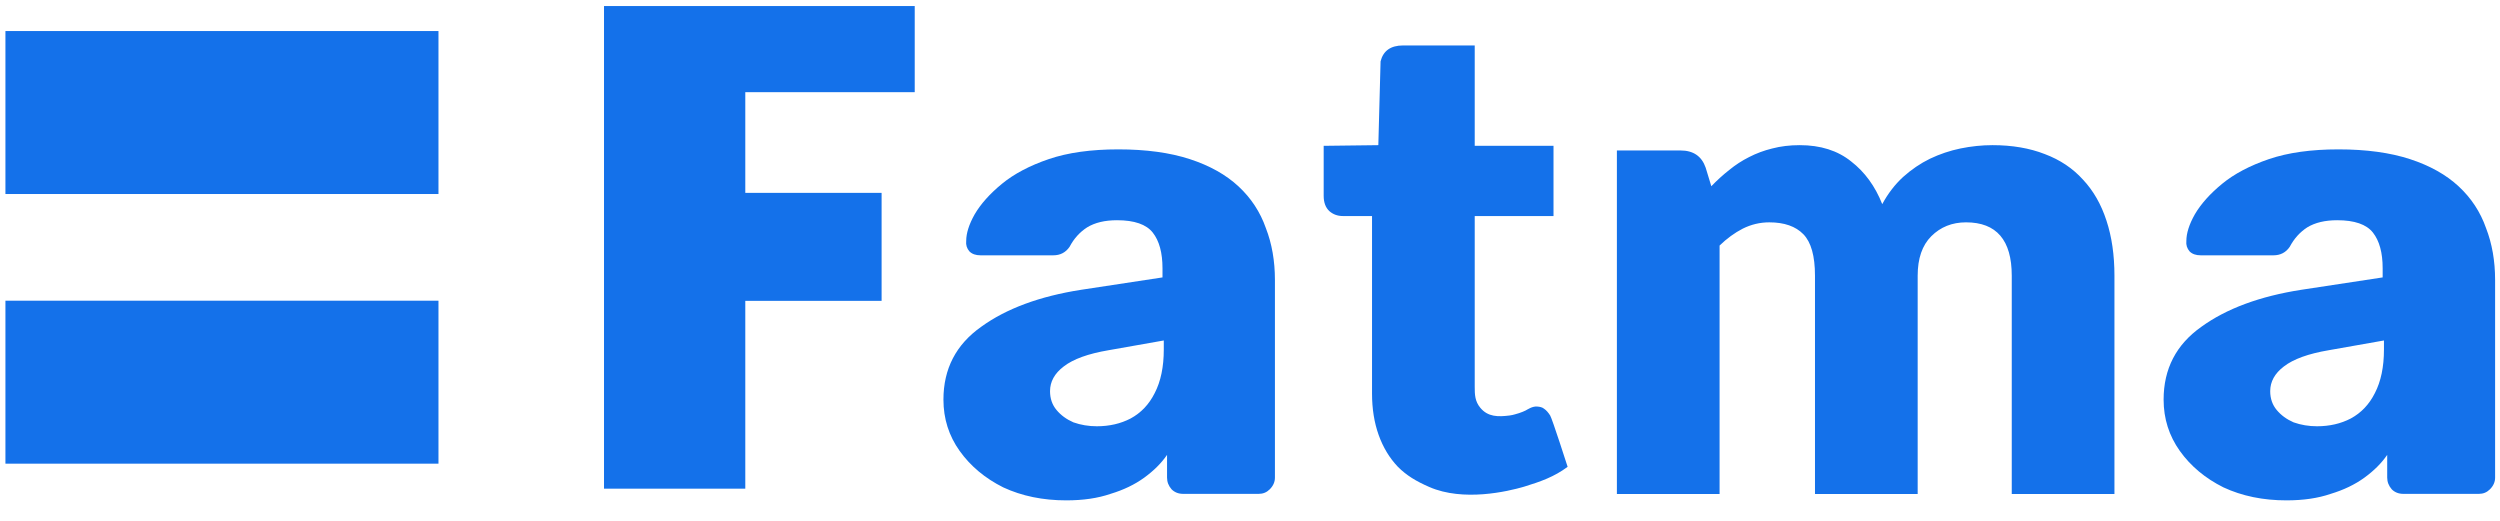 
<svg width="144" height="30" viewBox="0 0 144 30" fill="none" xmlns="http://www.w3.org/2000/svg">
<path d="M42.929 5.309V11.109H50.78V17.329H42.929V28.147H34.791V0.348H52.688V5.309H42.929Z" fill="#1471EA"/>
<path d="M82.331 28.052C81.559 27.716 81.014 27.384 80.518 26.888C80.034 26.379 79.666 25.769 79.411 25.056C79.157 24.344 79.029 23.549 79.029 22.671V12.444H77.35C77.045 12.444 76.784 12.349 76.568 12.158C76.352 11.955 76.244 11.662 76.244 11.281V8.4L79.392 8.361L79.521 3.534C79.674 2.924 80.106 2.618 80.819 2.618H84.944V8.4H89.482V12.444H84.944V22.271C84.944 22.729 84.953 23.113 85.269 23.492C85.706 24.017 86.285 24.017 86.962 23.931C87.175 23.903 87.356 23.835 87.496 23.797C87.648 23.746 87.776 23.695 87.877 23.644C87.992 23.581 88.258 23.4 88.526 23.416C88.698 23.425 88.844 23.46 88.946 23.549C89.06 23.625 89.175 23.753 89.289 23.931C89.404 24.109 90.295 26.888 90.295 26.888C89.532 27.46 88.741 27.74 87.787 28.033C86.833 28.313 84.284 28.904 82.331 28.052Z" fill="#1471EA"/>
<path d="M0.313 1.788H25.256V11.175H0.313V1.788Z" fill="#1471EA"/>
<path d="M0.313 17.32H25.256V26.707H0.313V17.32Z" fill="#1471EA"/>
<path d="M131.7 28.821C130.352 28.821 129.142 28.572 128.069 28.072C127.02 27.548 126.184 26.849 125.56 25.976C124.937 25.102 124.624 24.116 124.624 23.018C124.624 21.246 125.348 19.848 126.796 18.825C128.244 17.776 130.165 17.065 132.561 16.691L137.241 15.979V15.455C137.241 14.557 137.054 13.87 136.68 13.396C136.305 12.922 135.619 12.685 134.621 12.685C133.922 12.685 133.348 12.822 132.898 13.096C132.474 13.371 132.137 13.745 131.887 14.22C131.663 14.544 131.351 14.706 130.951 14.706H126.758C126.484 14.706 126.271 14.632 126.122 14.482C125.972 14.307 125.91 14.107 125.934 13.883C125.934 13.433 126.097 12.922 126.421 12.348C126.771 11.749 127.295 11.162 127.994 10.588C128.693 10.014 129.591 9.54 130.689 9.165C131.788 8.791 133.123 8.604 134.695 8.604C136.293 8.604 137.666 8.791 138.814 9.165C139.962 9.54 140.898 10.064 141.622 10.738C142.346 11.412 142.87 12.21 143.194 13.134C143.544 14.032 143.718 15.031 143.718 16.129V27.511C143.718 27.761 143.619 27.985 143.419 28.185C143.245 28.36 143.032 28.447 142.782 28.447H138.439C138.165 28.447 137.94 28.36 137.766 28.185C137.591 27.985 137.503 27.761 137.503 27.511V26.2C137.179 26.675 136.742 27.111 136.193 27.511C135.644 27.91 134.995 28.222 134.246 28.447C133.523 28.697 132.674 28.821 131.7 28.821ZM133.46 24.553C134.184 24.553 134.833 24.403 135.407 24.104C136.006 23.779 136.468 23.293 136.792 22.644C137.142 21.97 137.316 21.134 137.316 20.135V19.611L134.134 20.173C132.961 20.372 132.1 20.684 131.55 21.109C131.026 21.508 130.764 21.982 130.764 22.531C130.764 22.956 130.89 23.318 131.139 23.617C131.388 23.917 131.713 24.154 132.112 24.328C132.537 24.478 132.986 24.553 133.46 24.553Z" fill="#1471EA"/>
<path d="M93.133 28.453V8.667H96.797C97.535 8.667 98.018 8.997 98.247 9.659L98.572 10.727C98.902 10.384 99.246 10.072 99.602 9.792C99.958 9.5 100.34 9.252 100.747 9.048C101.166 8.832 101.611 8.667 102.082 8.552C102.565 8.425 103.093 8.361 103.666 8.361C104.862 8.361 105.847 8.673 106.623 9.296C107.412 9.907 108.01 10.727 108.417 11.758C108.747 11.147 109.148 10.626 109.619 10.193C110.102 9.761 110.617 9.411 111.164 9.144C111.724 8.877 112.309 8.679 112.92 8.552C113.543 8.425 114.16 8.361 114.77 8.361C115.903 8.361 116.907 8.533 117.785 8.877C118.662 9.207 119.394 9.697 119.979 10.346C120.577 10.982 121.028 11.77 121.334 12.712C121.639 13.64 121.792 14.696 121.792 15.879V28.453H115.877V15.879C115.877 13.831 114.999 12.807 113.244 12.807C112.442 12.807 111.775 13.074 111.241 13.608C110.719 14.13 110.458 14.887 110.458 15.879V28.453H104.543V15.879C104.543 14.747 104.321 13.952 103.876 13.494C103.431 13.036 102.776 12.807 101.91 12.807C101.376 12.807 100.868 12.928 100.384 13.169C99.914 13.411 99.468 13.736 99.048 14.143V28.453H93.133Z" fill="#1471EA"/>
<path d="M61.418 28.821C60.071 28.821 58.86 28.572 57.787 28.073C56.738 27.548 55.902 26.849 55.278 25.976C54.654 25.102 54.342 24.116 54.342 23.018C54.342 21.246 55.066 19.848 56.514 18.825C57.962 17.776 59.883 17.065 62.28 16.691L66.96 15.979V15.455C66.96 14.557 66.772 13.87 66.398 13.396C66.024 12.922 65.337 12.685 64.339 12.685C63.64 12.685 63.066 12.822 62.617 13.097C62.192 13.371 61.855 13.745 61.606 14.22C61.381 14.544 61.069 14.706 60.67 14.706H56.476C56.202 14.706 55.99 14.632 55.84 14.482C55.69 14.307 55.628 14.107 55.653 13.883C55.653 13.434 55.815 12.922 56.139 12.348C56.489 11.749 57.013 11.162 57.712 10.588C58.411 10.014 59.309 9.54 60.408 9.165C61.506 8.791 62.841 8.604 64.414 8.604C66.011 8.604 67.384 8.791 68.532 9.165C69.68 9.54 70.616 10.064 71.34 10.738C72.064 11.412 72.588 12.21 72.912 13.134C73.262 14.033 73.436 15.031 73.436 16.129V27.511C73.436 27.761 73.337 27.985 73.137 28.185C72.963 28.36 72.75 28.447 72.5 28.447H68.158C67.883 28.447 67.659 28.36 67.484 28.185C67.309 27.985 67.222 27.761 67.222 27.511V26.201C66.897 26.675 66.46 27.111 65.911 27.511C65.362 27.91 64.713 28.222 63.964 28.447C63.241 28.697 62.392 28.821 61.418 28.821ZM63.178 24.553C63.902 24.553 64.551 24.403 65.125 24.104C65.724 23.779 66.186 23.293 66.51 22.644C66.86 21.97 67.034 21.134 67.034 20.135V19.611L63.852 20.173C62.679 20.372 61.818 20.684 61.269 21.109C60.745 21.508 60.482 21.982 60.482 22.531C60.482 22.956 60.607 23.318 60.857 23.617C61.106 23.917 61.431 24.154 61.83 24.328C62.255 24.478 62.704 24.553 63.178 24.553Z" fill="#1471EA"/>
</svg>